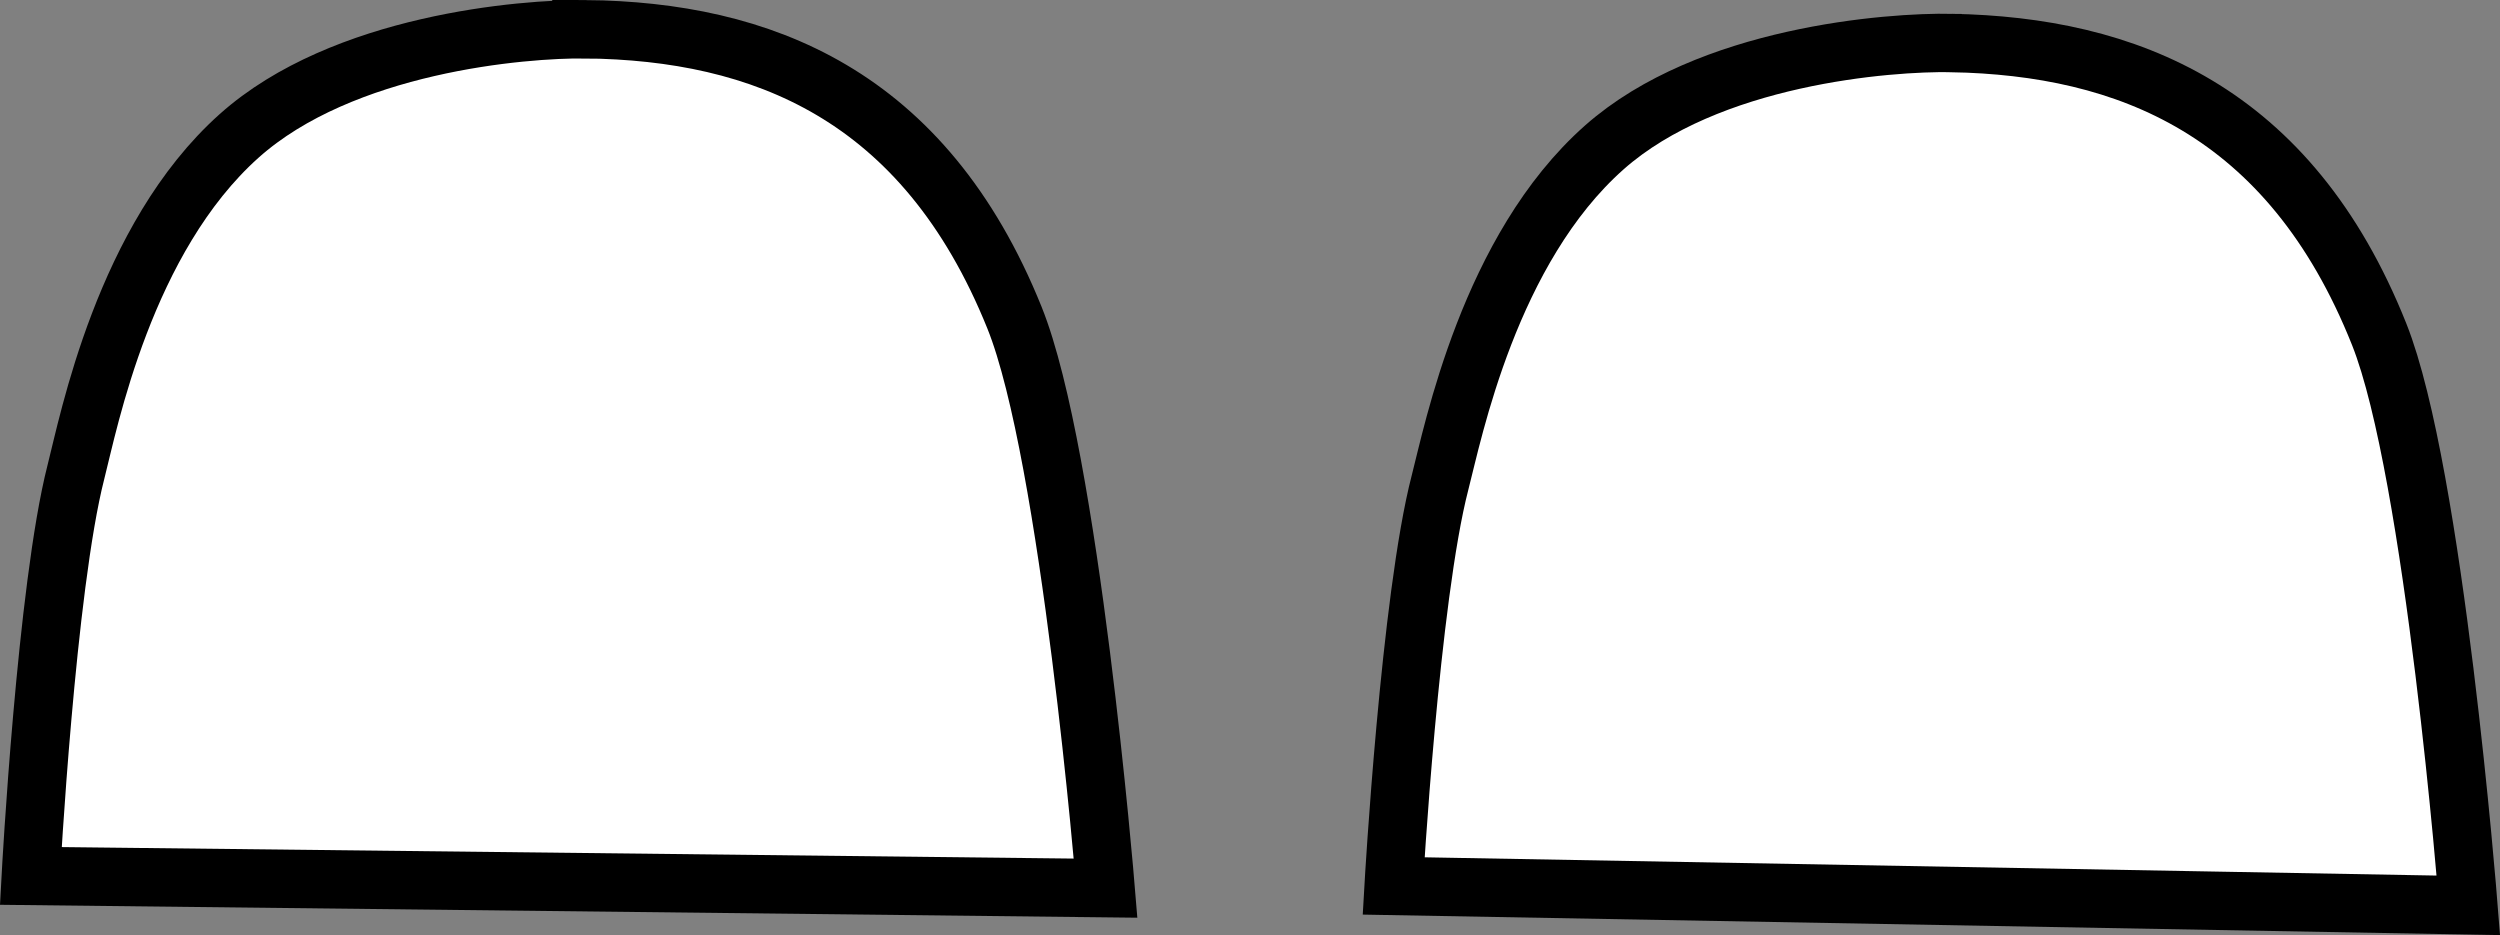 <svg version="1.1" xmlns="http://www.w3.org/2000/svg" xmlns:xlink="http://www.w3.org/1999/xlink" width="85.614" height="32.025" viewBox="0,0,85.614,32.025"><rect x="0" y="0" width="85.614" height="32.025" fill="#808080" stroke="none"/><g transform="translate(-197.121,-158.298)"><g data-paper-data="{&quot;isPaintingLayer&quot;:true}" fill="#ffffff" fill-rule="nonzero" stroke="#000000" stroke-width="2" stroke-linecap="butt" stroke-linejoin="miter" stroke-miterlimit="10" stroke-dasharray="" stroke-dashoffset="0" style="mix-blend-mode: normal"><path d="M217.184,159.299c5.97,0.071 11.579,2.187 14.679,9.879c1.903,4.722 3.12,19.535 3.12,19.535l-36.807,-0.418c0,0 0.533,-9.879 1.545,-13.834c0.439,-1.716 1.66,-7.999 5.59,-11.51c3.545,-3.168 9.73,-3.677 11.873,-3.651z"/><path d="M263.953,159.771c5.97,0.111 11.572,2.264 14.645,9.976c1.887,4.735 3.054,19.555 3.054,19.555l-36.805,-0.664c0,0 0.566,-9.876 1.591,-13.823c0.445,-1.713 1.687,-7.988 5.629,-11.473c3.556,-3.144 9.742,-3.612 11.885,-3.572z"/></g></g></svg>